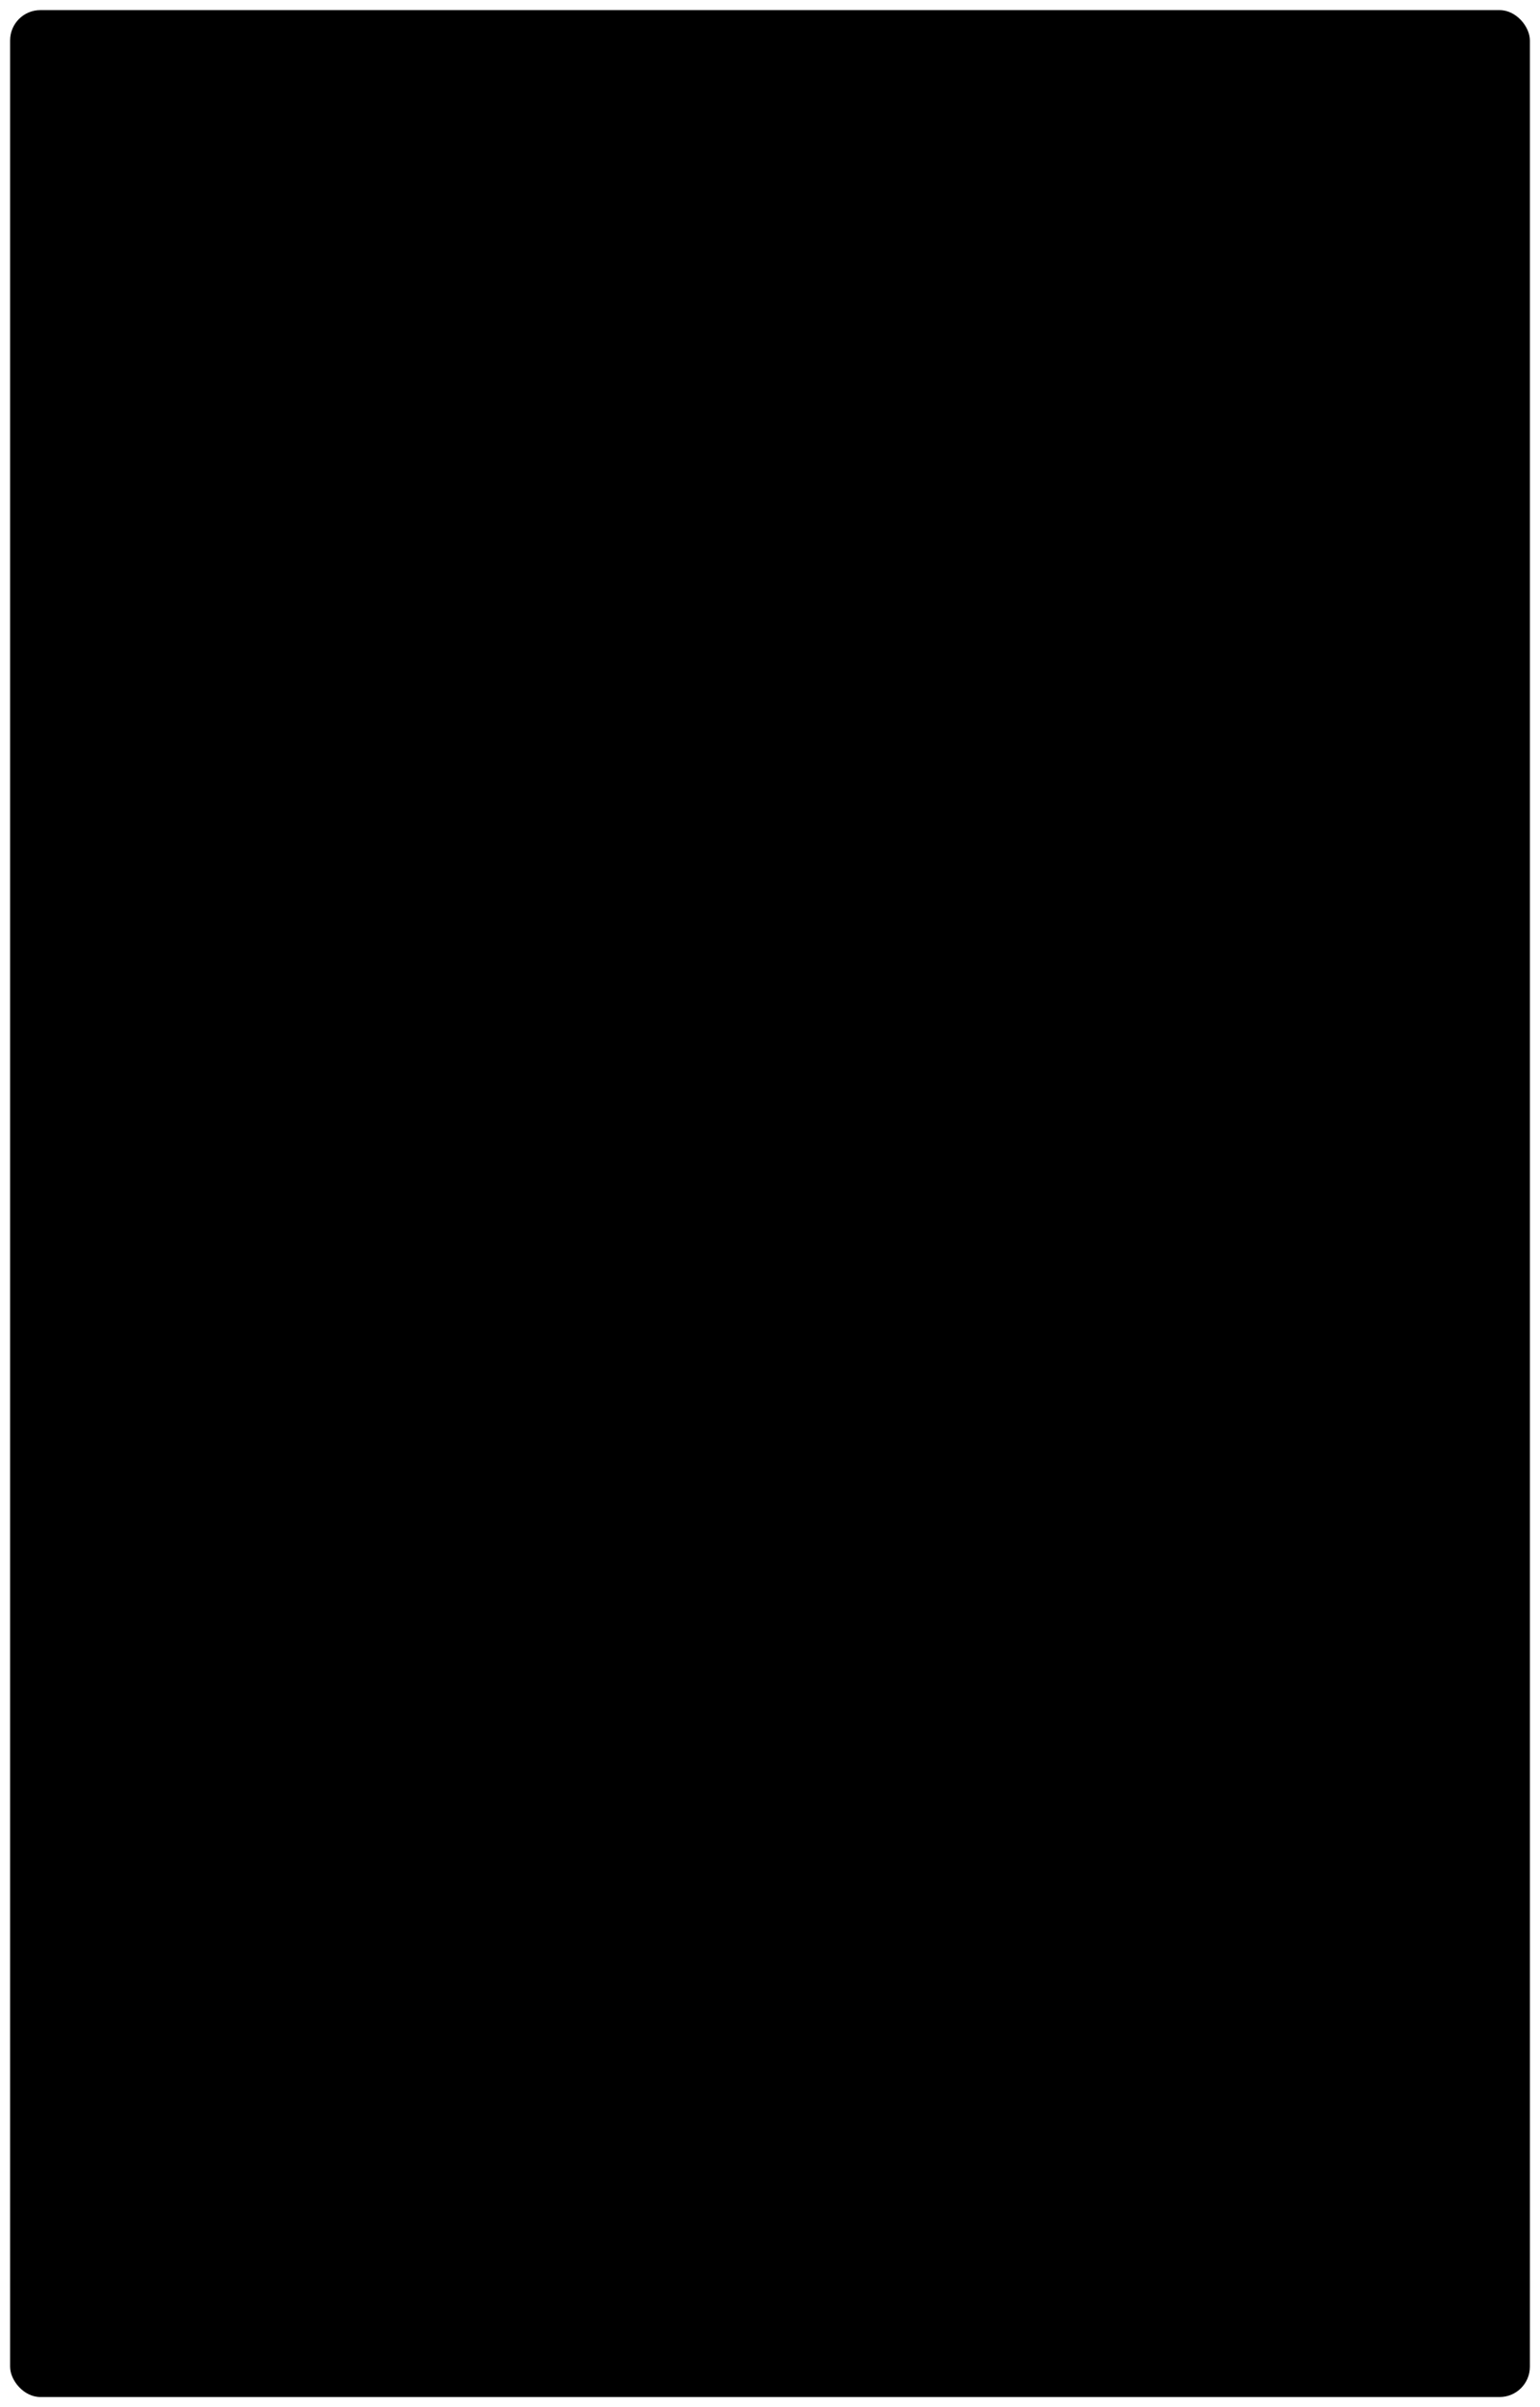 <?xml version="1.0" encoding="UTF-8" standalone="no"?>
<svg
   version="1.1"
   width="76.2mm"
   height="119.062mm"
   viewBox="0 0 76.2 119.062"
   id="svg641"
   sodipodi:docname="pattern-plate-mask.svg"
   inkscape:version="1.4 (e7c3feb100, 2024-10-09)"
   xmlns:inkscape="http://www.inkscape.org/namespaces/inkscape"
   xmlns:sodipodi="http://sodipodi.sourceforge.net/DTD/sodipodi-0.dtd"
   xmlns="http://www.w3.org/2000/svg"
   xmlns:svg="http://www.w3.org/2000/svg"
   xmlns:rdf="http://www.w3.org/1999/02/22-rdf-syntax-ns#"
   xmlns:cc="http://creativecommons.org/ns#"
   xmlns:dc="http://purl.org/dc/elements/1.1/">
  <defs
     id="defs641" />
  <sodipodi:namedview
     id="namedview641"
     pagecolor="#ffffff"
     bordercolor="#000000"
     borderopacity="0.25"
     inkscape:showpageshadow="2"
     inkscape:pageopacity="0.0"
     inkscape:pagecheckerboard="0"
     inkscape:deskcolor="#d1d1d1"
     inkscape:document-units="mm"
     inkscape:zoom="1"
     inkscape:cx="-114.5"
     inkscape:cy="361.49999"
     inkscape:window-width="2544"
     inkscape:window-height="1356"
     inkscape:window-x="0"
     inkscape:window-y="0"
     inkscape:window-maximized="0"
     inkscape:current-layer="svg641" />
  <title
     id="title1">SVG Image created as lk23m-brd.svg date 2025/01/17 01:31:16 </title>
  <desc
     id="desc1">Image generated by PCBNEW </desc>
  <rect
     style="fill:#000000;fill-opacity:1;stroke:none;stroke-width:0.12"
     id="rect1"
     width="75.2"
     height="118.062"
     x="0.5"
     y="0.5"
     rx="1.5"
     ry="1.5" />
</svg>
